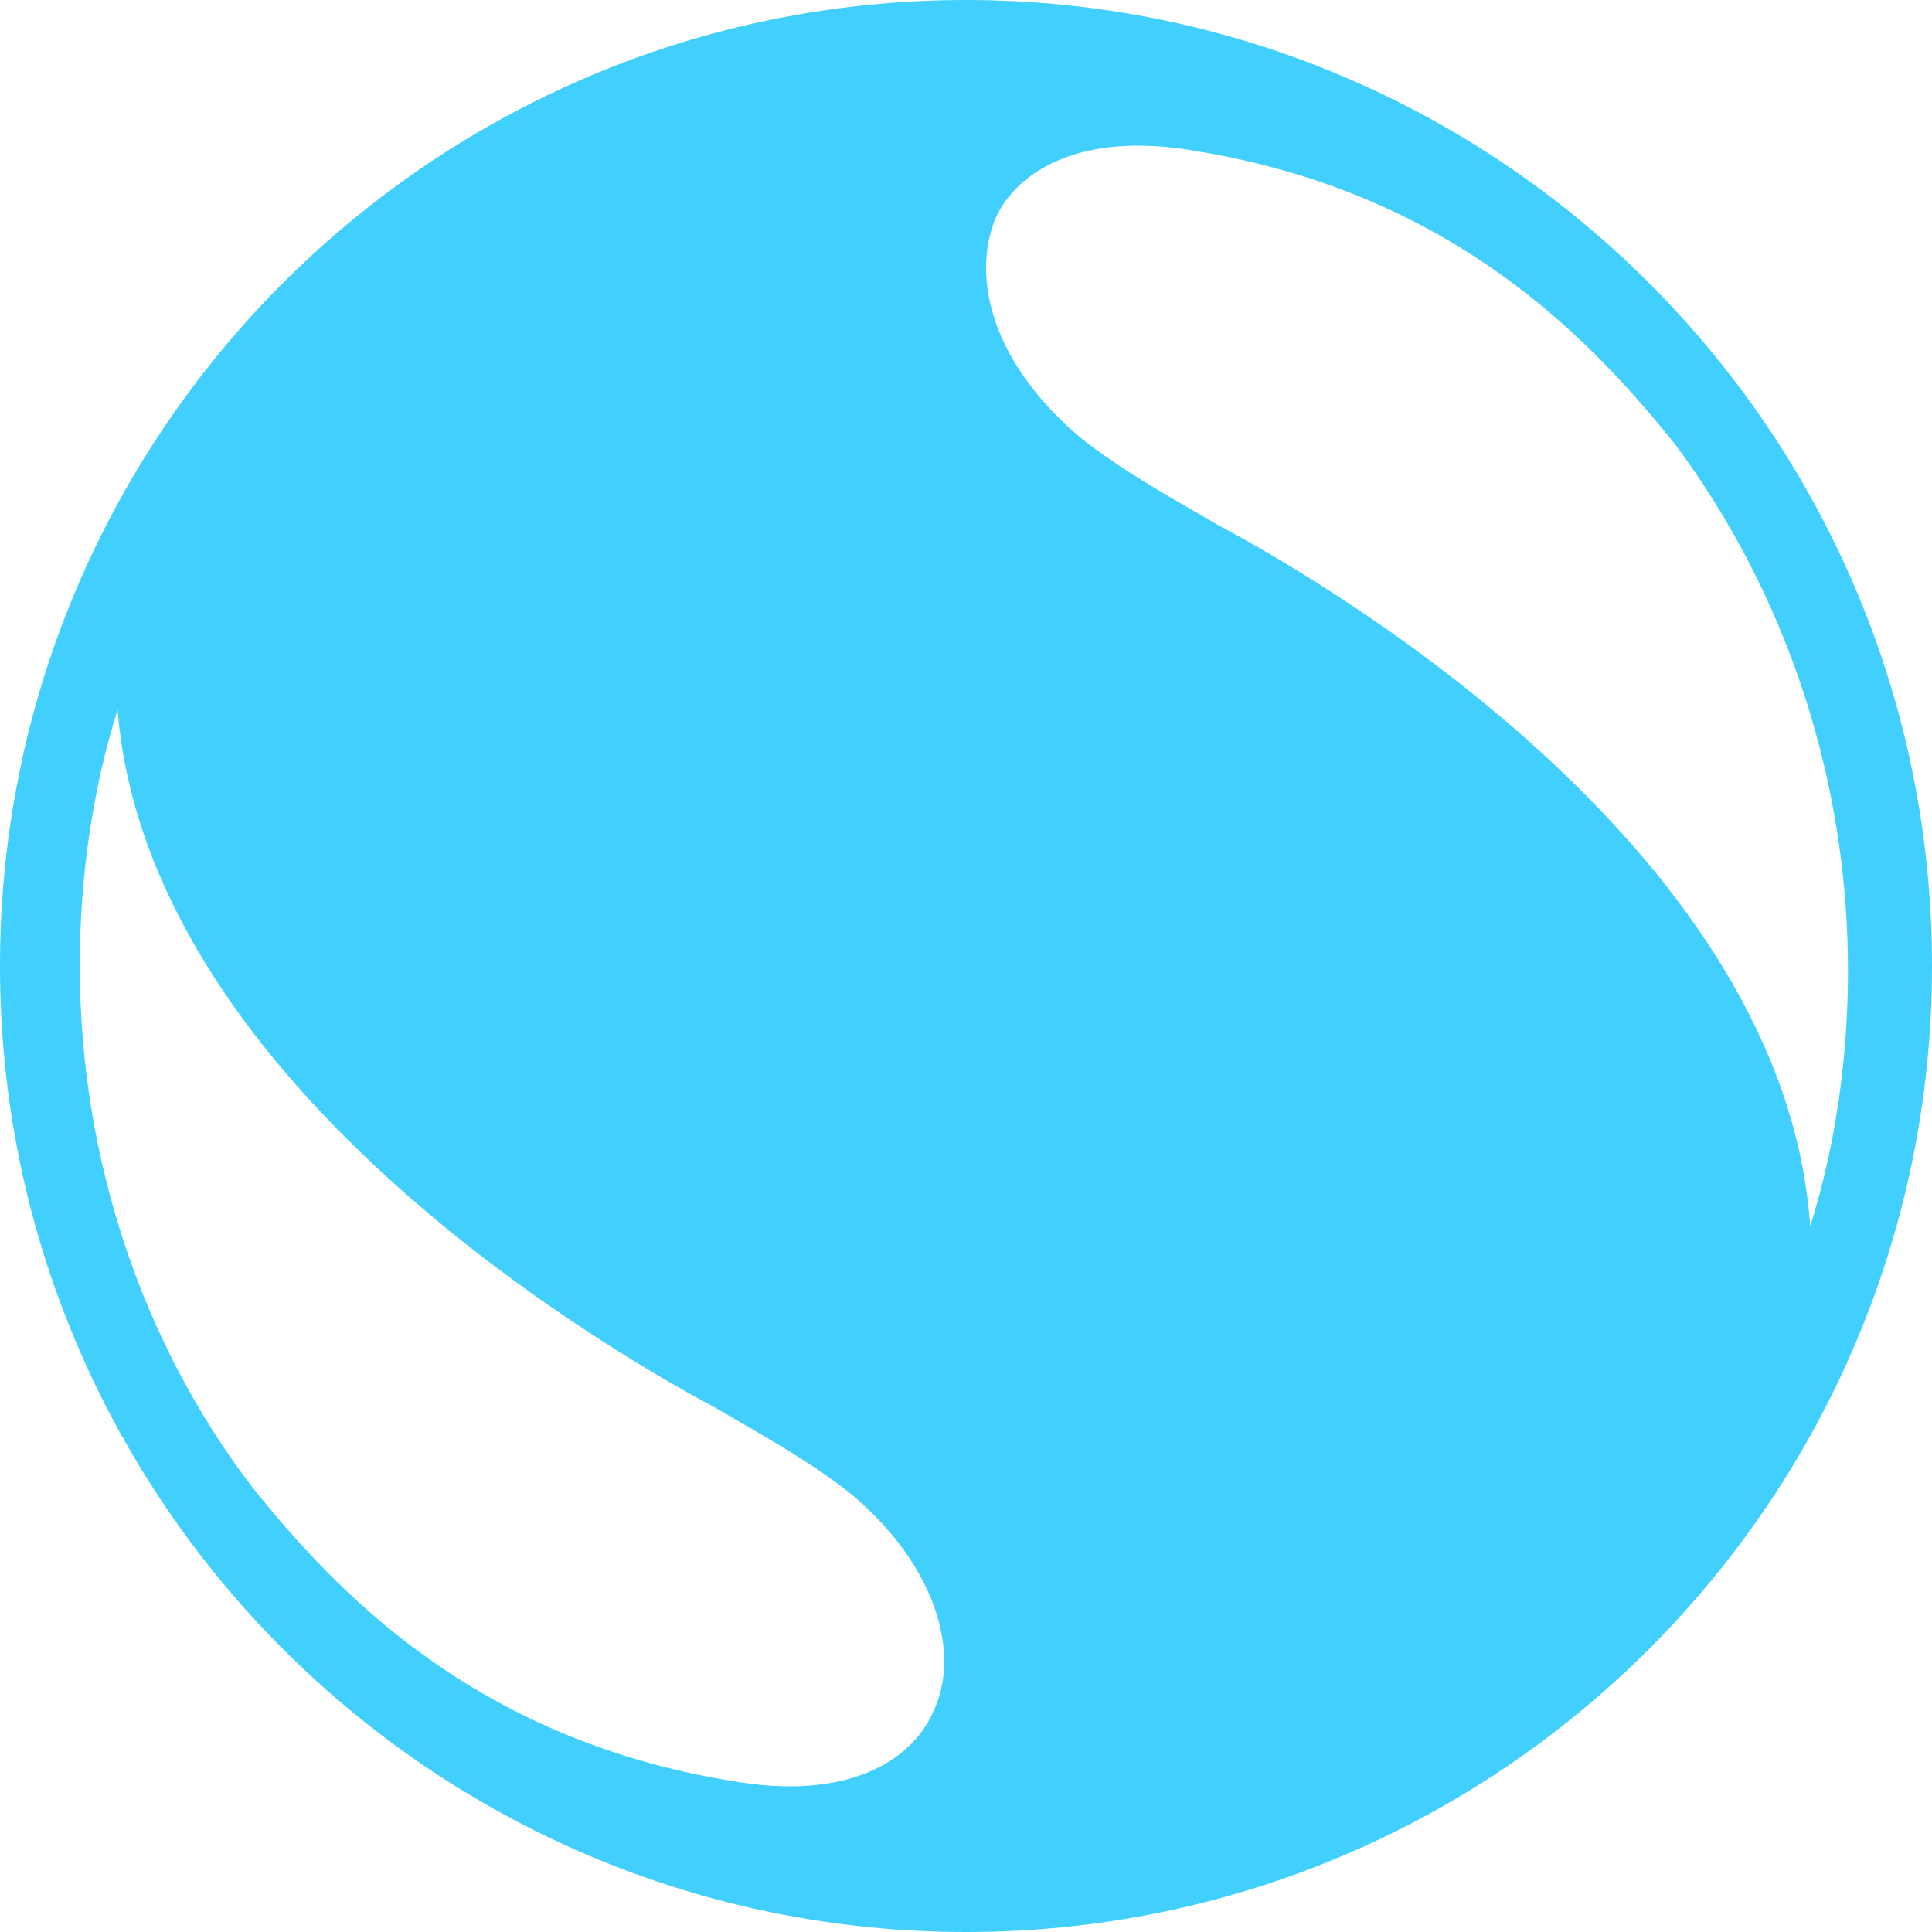 <?xml version="1.0" encoding="utf-8"?>
<!-- Generator: Adobe Illustrator 22.0.0, SVG Export Plug-In . SVG Version: 6.00 Build 0)  -->
<svg version="1.1" id="Layer_1" xmlns="http://www.w3.org/2000/svg" xmlns:xlink="http://www.w3.org/1999/xlink" x="0px" y="0px"
	 viewBox="0 0 46 46" style="enable-background:new 0 0 46 46;" xml:space="preserve">
<style type="text/css">
	.st1{fill:#41CFFD;}
</style>
<g>
	<path class="st1" d="M23,0C10.3,0,0,10.3,0,23c0,12.7,10.3,23,23,23c12.7,0,23-10.3,23-23C46,10.3,35.7,0,23,0z M22.2,40.8
		c-0.5,1.1-2,2.1-4.8,1.6c-6.1-1-9.4-4.5-11.4-7C3.4,32,1.9,27.6,1.9,23c0-2.1,0.3-4.2,0.9-6.1C3.5,25.6,14,31.9,17,33.5
		c1.2,0.7,2.3,1.3,3.3,2.1C22.3,37.3,22.9,39.4,22.2,40.8z M29,12.5c-1.2-0.7-2.3-1.3-3.3-2.1c-2-1.7-2.6-3.7-2-5.2
		c0.5-1.1,2-2.1,4.8-1.6c6.1,1,9.4,4.5,11.4,7c2.6,3.5,4.1,7.9,4.1,12.5c0,2.1-0.3,4.2-0.9,6.1C42.5,20.4,32,14.1,29,12.5z"/>
</g>
</svg>
